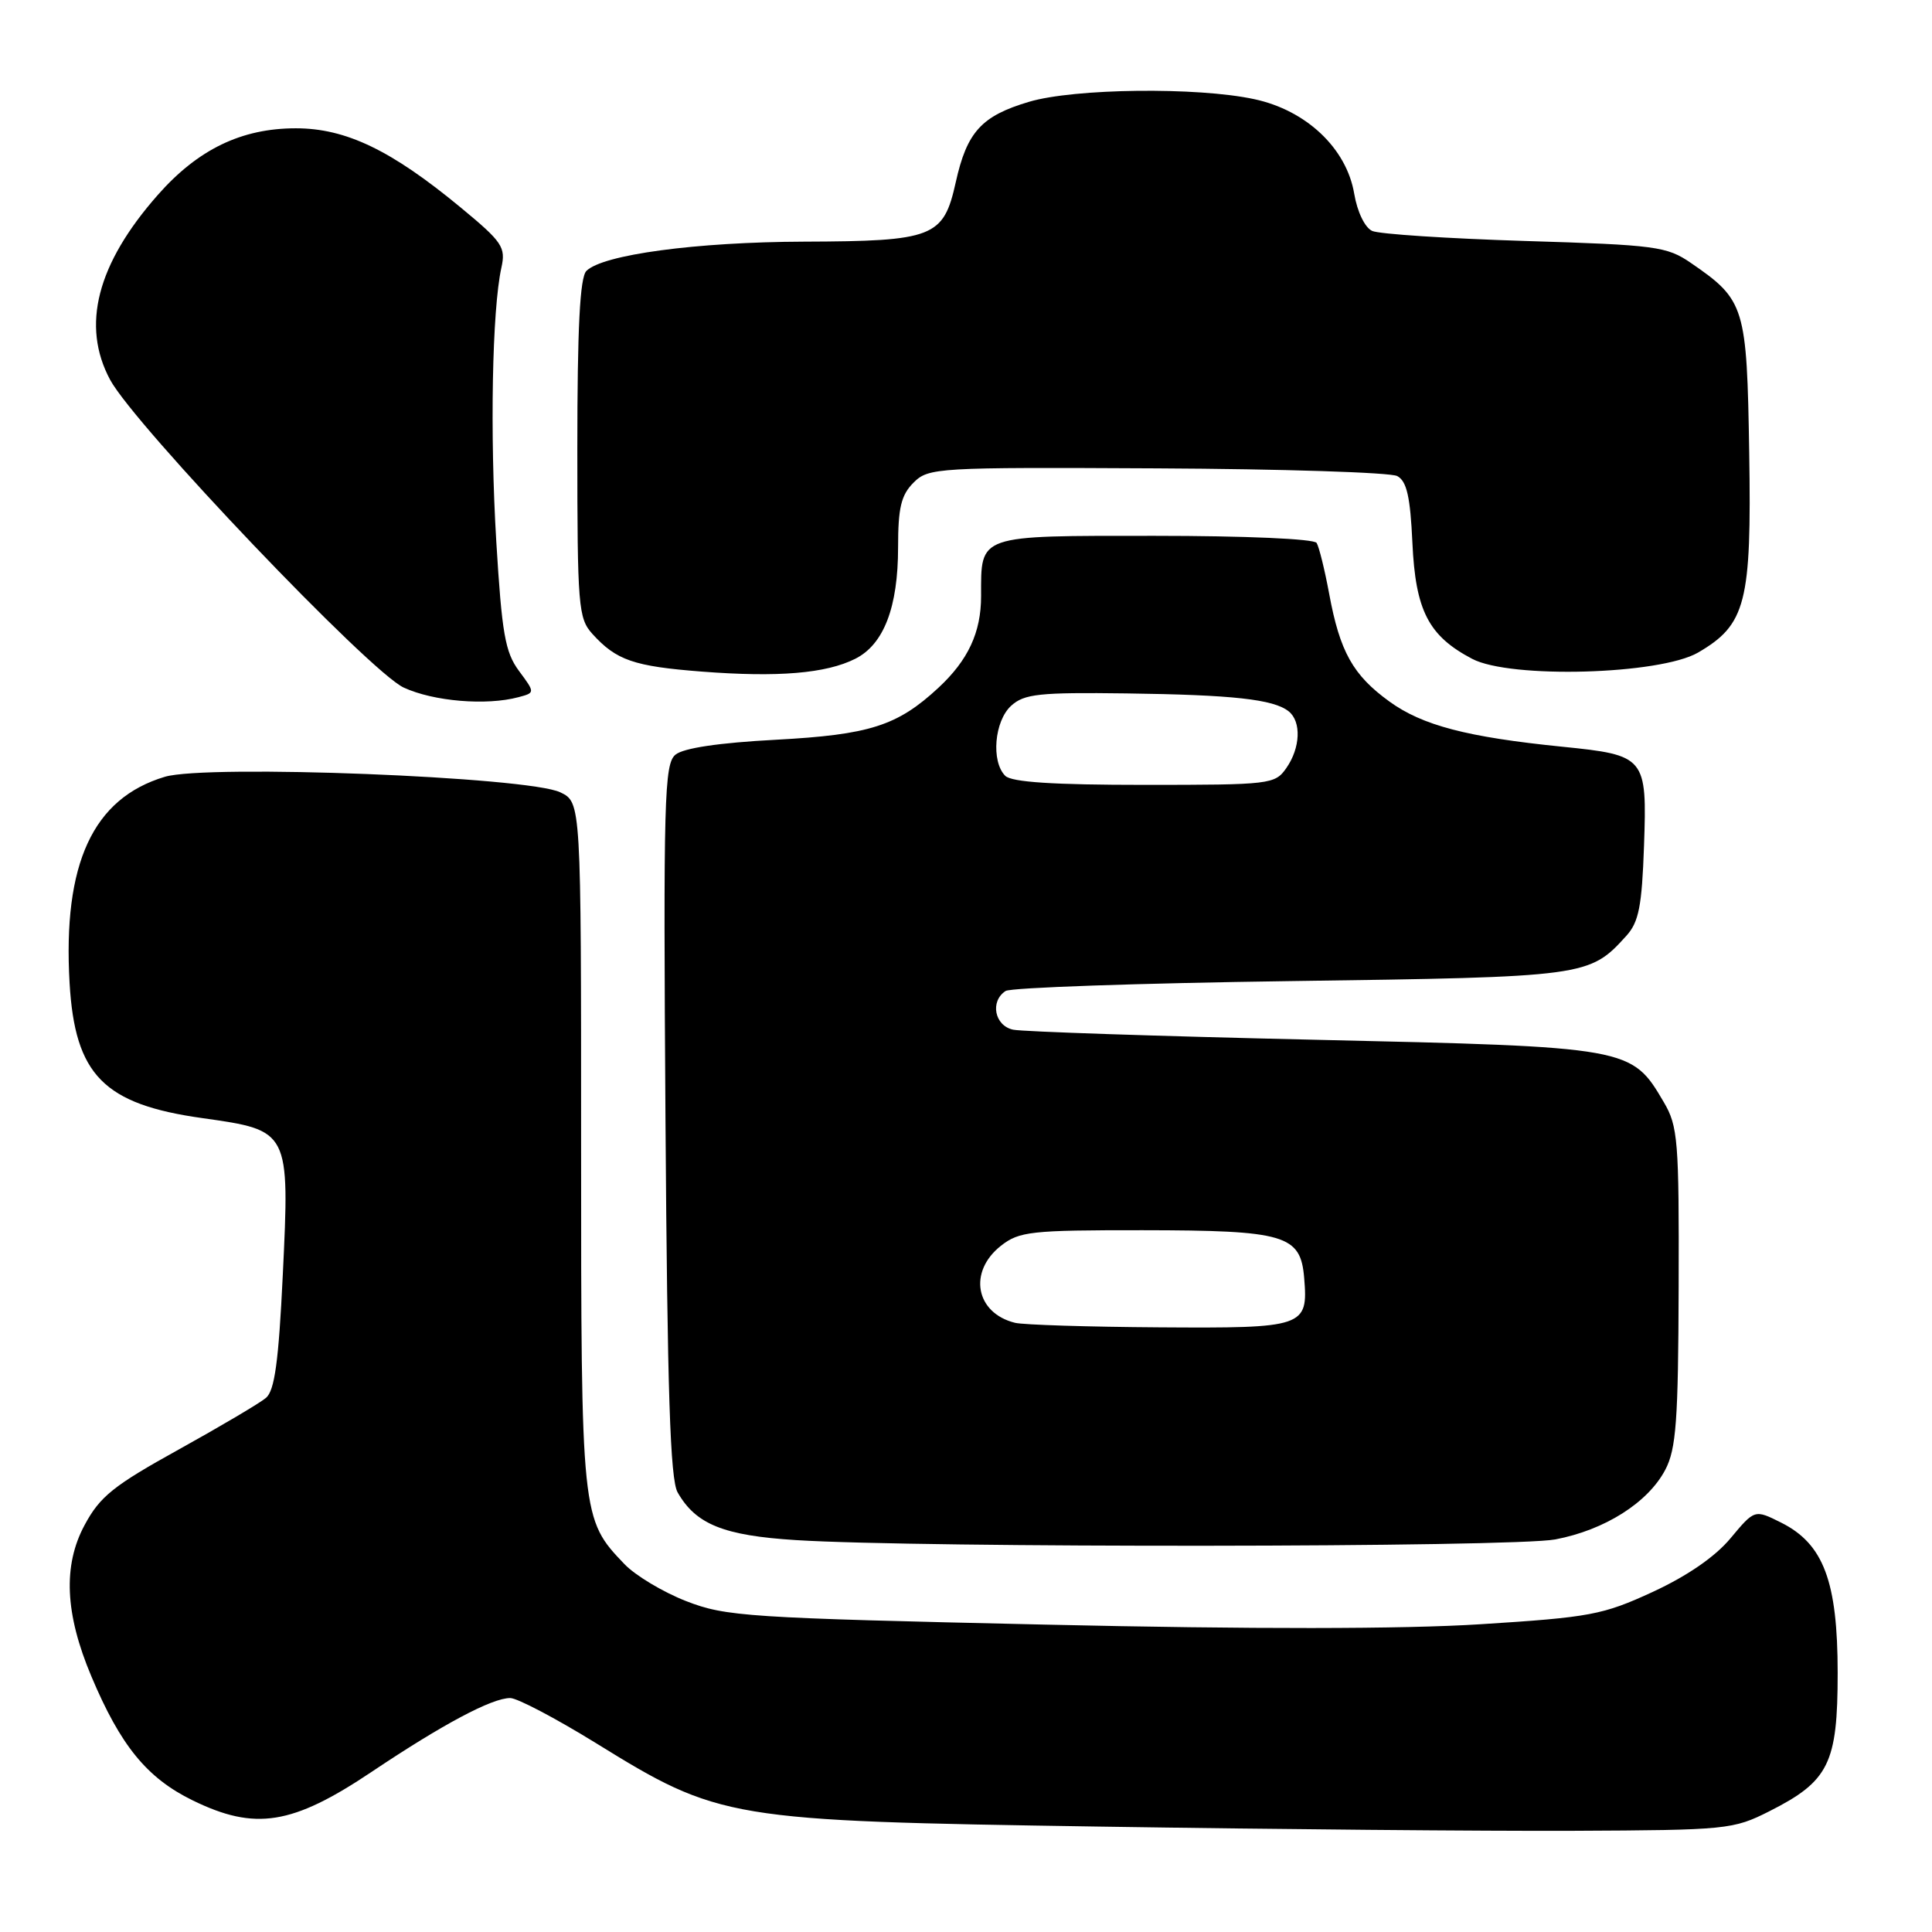 <?xml version="1.0" encoding="UTF-8" standalone="no"?>
<!DOCTYPE svg PUBLIC "-//W3C//DTD SVG 1.1//EN" "http://www.w3.org/Graphics/SVG/1.1/DTD/svg11.dtd" >
<svg xmlns="http://www.w3.org/2000/svg" xmlns:xlink="http://www.w3.org/1999/xlink" version="1.1" viewBox="0 0 256 256">
 <g >
 <path fill="currentColor"
d=" M 234.45 240.00 C 242.35 236.01 243.50 233.67 243.50 221.67 C 243.50 209.54 241.63 204.56 236.00 201.75 C 232.50 200.00 232.50 200.00 229.31 203.82 C 227.27 206.28 223.57 208.82 218.99 210.94 C 212.37 213.99 210.71 214.30 196.17 215.22 C 185.96 215.87 165.86 215.89 138.50 215.27 C 99.02 214.39 96.17 214.20 90.93 212.16 C 87.87 210.97 84.18 208.76 82.74 207.25 C 77.02 201.28 77.00 201.08 77.00 151.69 C 77.00 106.32 77.00 106.32 74.25 104.99 C 70.02 102.93 27.41 101.26 21.84 102.93 C 12.30 105.79 8.31 114.44 9.22 130.26 C 9.93 142.45 13.74 146.33 26.84 148.16 C 38.40 149.79 38.39 149.78 37.47 168.96 C 36.92 180.43 36.39 184.26 35.24 185.23 C 34.41 185.93 29.20 189.01 23.66 192.08 C 15.04 196.85 13.24 198.29 11.21 202.08 C 8.32 207.44 8.61 213.84 12.10 222.11 C 15.97 231.31 19.47 235.59 25.51 238.55 C 33.81 242.61 38.72 241.83 49.26 234.77 C 58.71 228.44 65.18 225.00 67.61 225.00 C 68.53 225.00 73.61 227.67 78.90 230.93 C 95.37 241.11 96.37 241.27 145.50 242.03 C 168.60 242.39 196.95 242.64 208.50 242.59 C 228.83 242.50 229.66 242.42 234.45 240.00 Z  M 206.09 203.98 C 212.63 202.74 218.37 199.11 220.66 194.75 C 222.10 192.00 222.38 188.29 222.43 170.50 C 222.49 151.11 222.34 149.23 220.46 146.04 C 216.18 138.75 216.05 138.72 174.09 137.77 C 153.41 137.30 135.49 136.70 134.25 136.44 C 131.78 135.92 131.15 132.67 133.25 131.31 C 133.94 130.86 150.93 130.28 171.00 130.00 C 210.23 129.46 210.60 129.41 215.50 124.00 C 217.15 122.18 217.56 120.09 217.84 112.09 C 218.25 100.29 218.06 100.06 206.97 98.94 C 194.39 97.67 188.47 96.12 184.11 92.96 C 179.27 89.46 177.54 86.36 176.12 78.67 C 175.53 75.49 174.78 72.46 174.46 71.94 C 174.13 71.40 164.98 71.00 152.98 71.00 C 129.38 71.00 130.00 70.78 130.00 78.98 C 130.00 83.80 128.29 87.47 124.34 91.14 C 118.90 96.18 115.25 97.35 102.82 98.02 C 95.27 98.42 90.56 99.12 89.50 100.00 C 88.02 101.23 87.89 105.81 88.18 148.43 C 88.43 184.46 88.80 196.03 89.79 197.75 C 92.20 201.98 95.88 203.47 105.45 204.07 C 121.89 205.12 200.48 205.05 206.09 203.98 Z  M 68.70 92.38 C 70.91 91.79 70.91 91.79 68.76 88.89 C 66.93 86.42 66.50 83.92 65.76 71.75 C 64.90 57.43 65.21 41.08 66.43 35.50 C 67.04 32.75 66.59 32.08 61.05 27.50 C 51.86 19.90 45.83 17.00 39.20 17.00 C 32.01 17.00 26.24 19.78 20.91 25.83 C 12.84 34.98 10.74 43.15 14.59 50.32 C 17.85 56.37 49.01 89.05 53.50 91.11 C 57.46 92.94 64.45 93.52 68.70 92.38 Z  M 113.33 87.29 C 117.11 85.39 119.00 80.46 119.00 72.53 C 119.00 67.28 119.40 65.60 121.05 63.95 C 123.03 61.97 124.09 61.91 153.30 62.06 C 169.91 62.14 184.24 62.60 185.14 63.08 C 186.40 63.75 186.87 65.81 187.15 71.91 C 187.56 80.91 189.28 84.26 195.07 87.30 C 200.12 89.96 219.94 89.40 225.00 86.47 C 231.35 82.77 232.10 79.86 231.78 60.00 C 231.47 40.59 231.22 39.77 224.08 34.86 C 220.87 32.65 219.46 32.46 202.08 31.93 C 191.86 31.61 182.75 31.02 181.82 30.60 C 180.86 30.16 179.85 28.09 179.44 25.67 C 178.43 19.66 173.09 14.61 166.20 13.14 C 158.64 11.51 142.34 11.71 136.35 13.49 C 130.05 15.36 128.12 17.48 126.64 24.16 C 125.02 31.45 123.71 31.96 106.50 32.02 C 92.25 32.07 79.85 33.74 77.70 35.90 C 76.84 36.76 76.50 43.44 76.50 59.45 C 76.50 80.35 76.63 81.93 78.49 83.99 C 81.67 87.50 83.97 88.29 93.00 88.99 C 103.10 89.77 109.46 89.24 113.33 87.29 Z  M 134.50 175.28 C 129.26 173.99 128.26 168.51 132.63 165.07 C 135.05 163.17 136.58 163.00 151.38 163.01 C 170.32 163.03 172.34 163.63 172.81 169.34 C 173.35 175.84 172.84 176.01 153.63 175.88 C 144.21 175.82 135.60 175.55 134.50 175.28 Z  M 133.20 102.80 C 131.30 100.90 131.76 95.53 133.99 93.51 C 135.72 91.94 137.72 91.73 149.24 91.88 C 163.39 92.07 168.74 92.66 170.75 94.25 C 172.46 95.61 172.32 99.10 170.44 101.78 C 168.94 103.93 168.33 104.00 151.64 104.00 C 139.57 104.00 134.04 103.64 133.20 102.80 Z "/>
</g>
</svg>